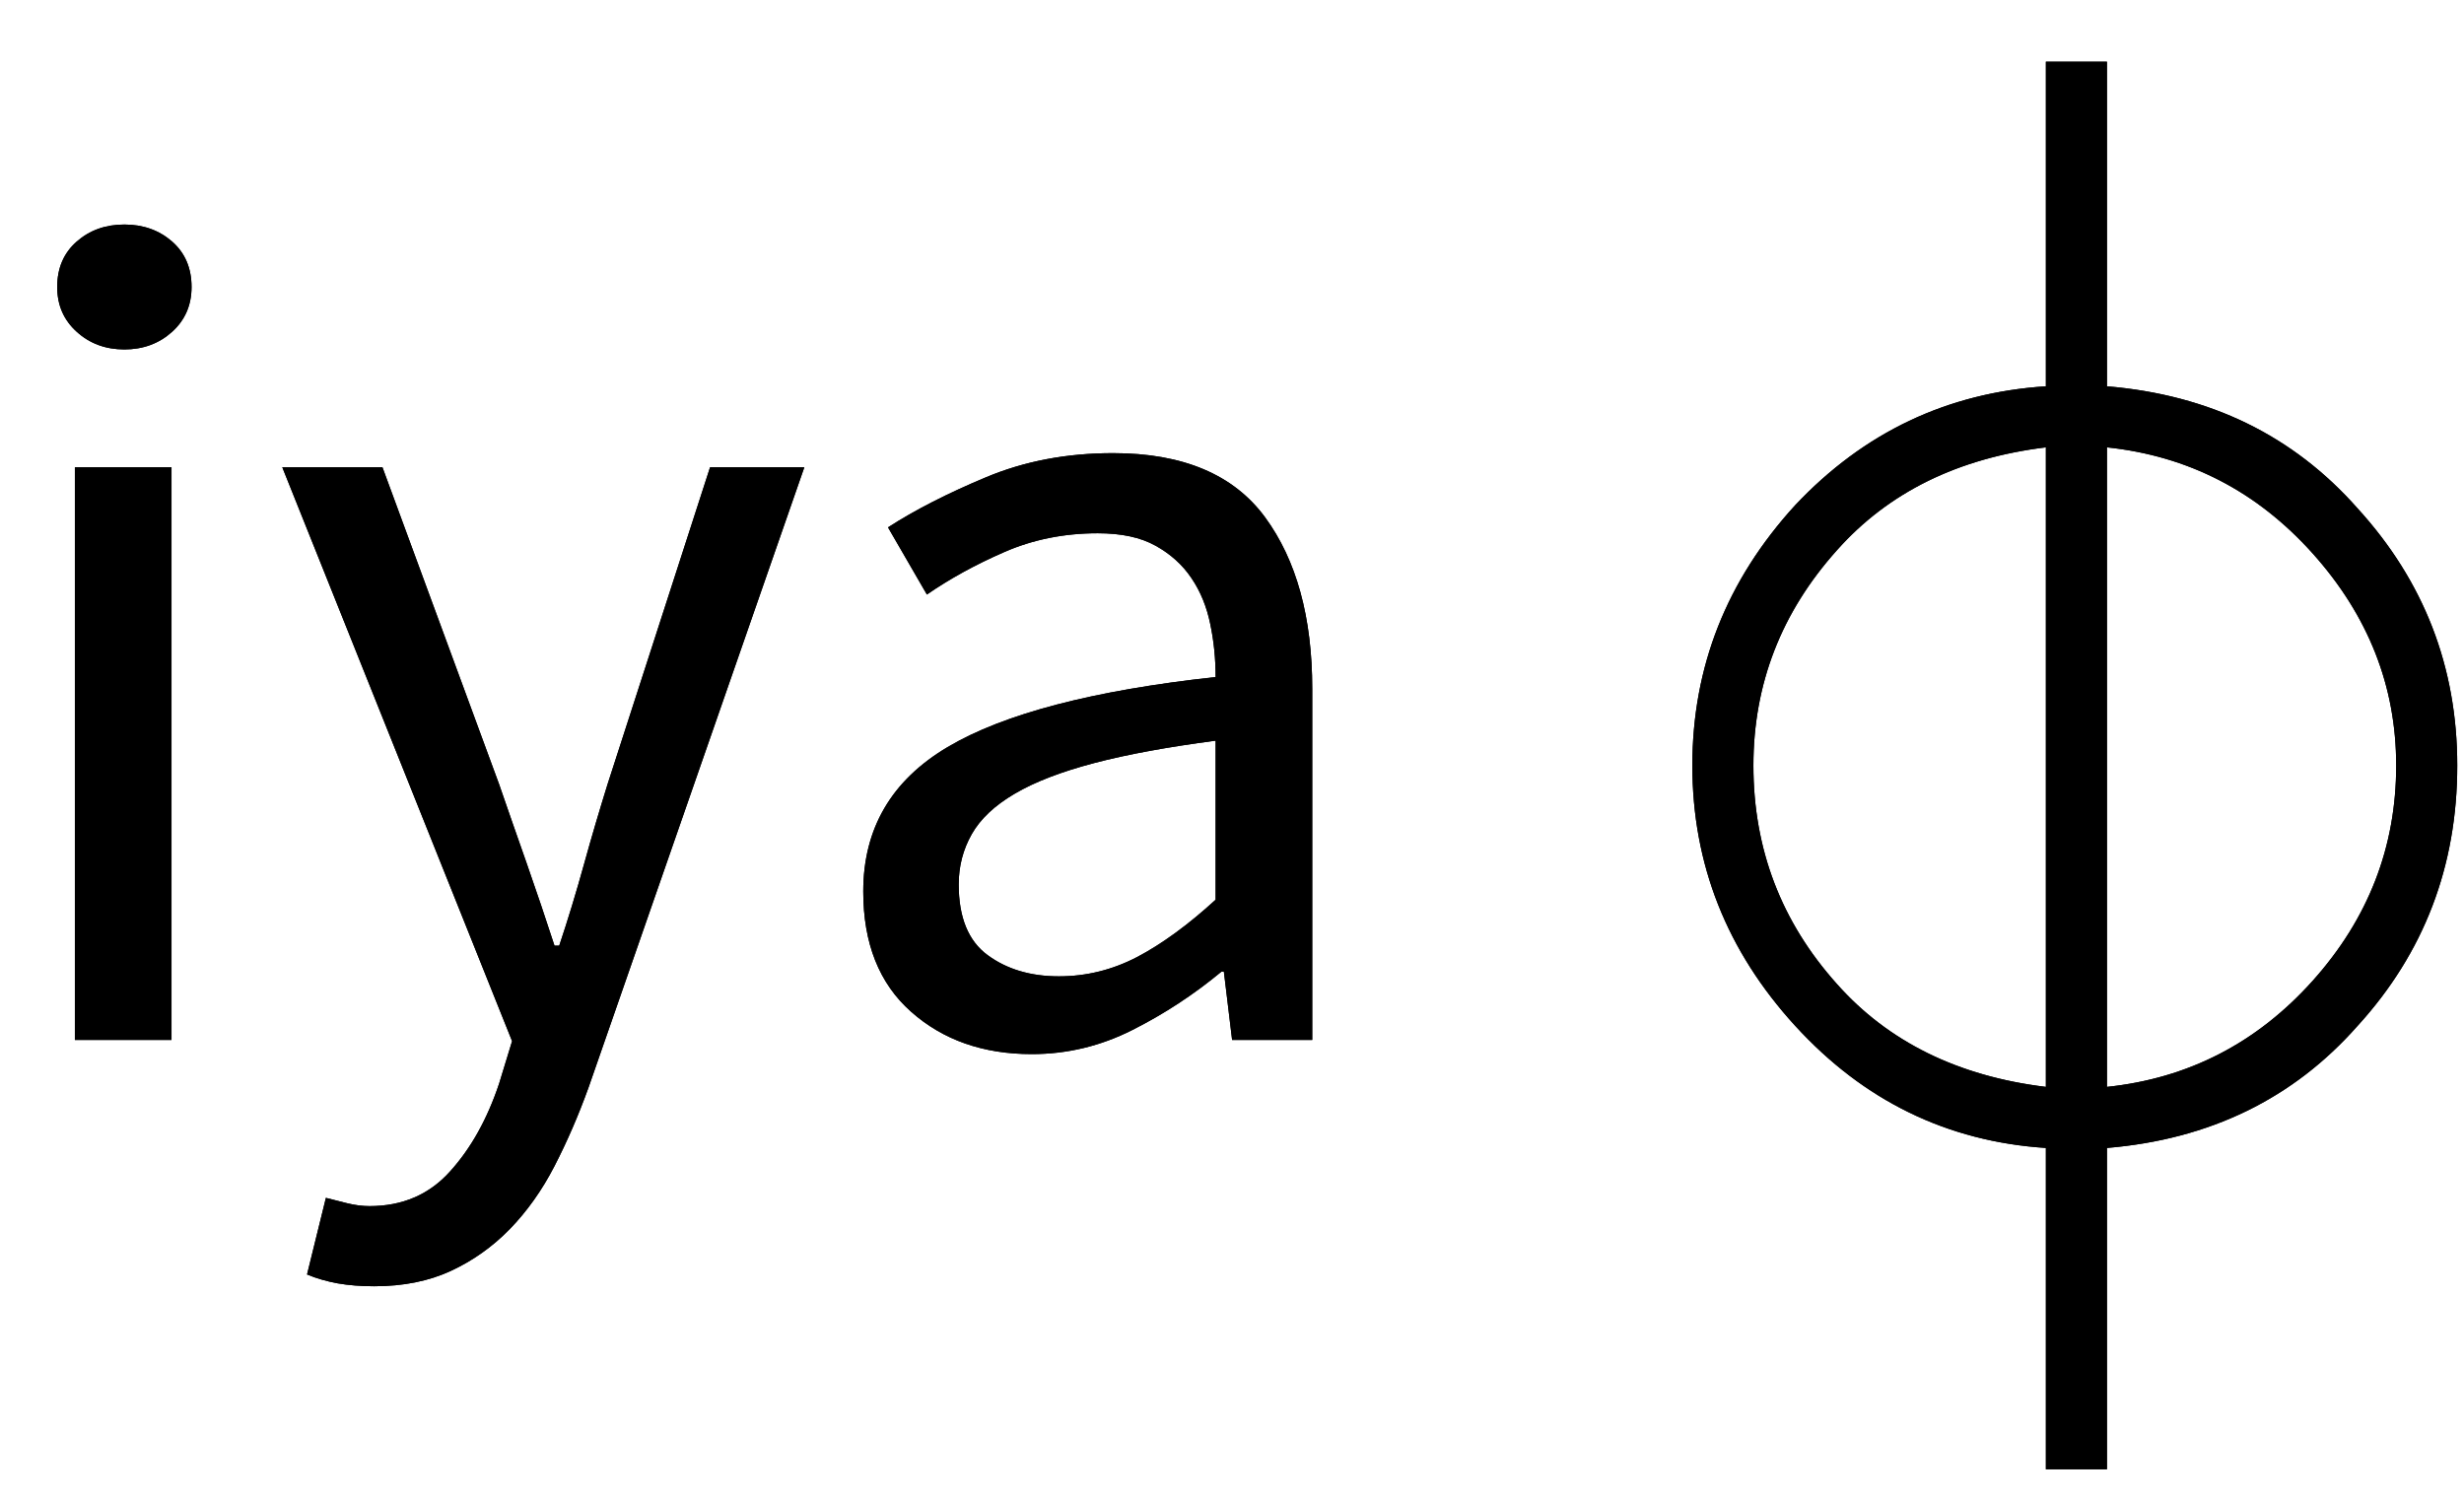 <svg xmlns="http://www.w3.org/2000/svg" xmlns:xlink="http://www.w3.org/1999/xlink" width="23" height="14" viewBox="0 0 23 14">
  <defs>
    <path id="a" d="M19.097,23.716 L19.097,20.716 C18.177,20.656 17.397,20.276 16.757,19.576 C16.117,18.876 15.797,18.066 15.797,17.146 C15.797,16.226 16.117,15.416 16.757,14.716 C17.397,14.036 18.177,13.666 19.097,13.606 L19.097,10.576 L19.667,10.576 L19.667,13.606 C20.627,13.686 21.407,14.066 22.007,14.746 C22.627,15.426 22.937,16.226 22.937,17.146 C22.937,18.086 22.627,18.896 22.007,19.576 C21.407,20.256 20.627,20.636 19.667,20.716 L19.667,23.716 L19.097,23.716 Z M19.097,14.176 C18.277,14.276 17.627,14.596 17.147,15.136 C16.627,15.716 16.367,16.386 16.367,17.146 C16.367,17.926 16.627,18.606 17.147,19.186 C17.627,19.726 18.277,20.046 19.097,20.146 L19.097,14.176 Z M22.367,17.146 C22.367,16.406 22.107,15.746 21.587,15.166 C21.067,14.586 20.427,14.256 19.667,14.176 L19.667,20.146 C20.427,20.066 21.067,19.736 21.587,19.156 C22.107,18.576 22.367,17.906 22.367,17.146 Z"/>
    <path id="b" d="M1.161,13.262 C0.985,13.262 0.837,13.207 0.716,13.097 C0.594,12.987 0.534,12.848 0.534,12.679 C0.534,12.503 0.594,12.362 0.716,12.255 C0.837,12.149 0.985,12.096 1.161,12.096 C1.337,12.096 1.485,12.149 1.607,12.255 C1.728,12.362 1.788,12.503 1.788,12.679 C1.788,12.848 1.728,12.987 1.607,13.097 C1.485,13.207 1.337,13.262 1.161,13.262 Z M0.699,14.362 L1.601,14.362 L1.601,19.708 L0.699,19.708 L0.699,14.362 Z M3.042,21.182 L3.24,21.232 C3.313,21.25 3.383,21.259 3.449,21.259 C3.757,21.259 4.008,21.151 4.202,20.934 C4.397,20.718 4.549,20.445 4.659,20.115 L4.78,19.719 L2.635,14.362 L3.57,14.362 L4.659,17.321 C4.74,17.556 4.826,17.803 4.918,18.064 C5.009,18.324 5.095,18.579 5.176,18.828 L5.22,18.828 C5.301,18.586 5.378,18.333 5.451,18.069 C5.524,17.805 5.598,17.556 5.671,17.321 L6.628,14.362 L7.508,14.362 L5.495,20.148 C5.4,20.412 5.293,20.658 5.176,20.885 C5.059,21.112 4.919,21.308 4.758,21.474 C4.597,21.639 4.413,21.769 4.208,21.864 C4.003,21.959 3.764,22.007 3.493,22.007 C3.368,22.007 3.255,21.998 3.152,21.98 C3.049,21.961 2.954,21.934 2.866,21.897 L3.042,21.182 Z M8.058,18.322 C8.058,17.735 8.32,17.286 8.845,16.974 C9.369,16.663 10.203,16.445 11.347,16.32 C11.347,16.151 11.331,15.986 11.297,15.825 C11.264,15.664 11.206,15.521 11.121,15.396 C11.037,15.271 10.925,15.171 10.786,15.094 C10.647,15.016 10.467,14.978 10.247,14.978 C9.932,14.978 9.64,15.037 9.373,15.154 C9.105,15.271 8.865,15.403 8.652,15.55 L8.289,14.923 C8.538,14.762 8.843,14.606 9.202,14.456 C9.561,14.305 9.957,14.23 10.39,14.23 C11.043,14.23 11.516,14.43 11.809,14.829 C12.102,15.229 12.249,15.763 12.249,16.43 L12.249,19.708 L11.501,19.708 L11.424,19.07 L11.402,19.07 C11.145,19.283 10.869,19.464 10.572,19.614 C10.274,19.765 9.961,19.84 9.631,19.84 C9.176,19.84 8.801,19.708 8.504,19.444 C8.206,19.18 8.058,18.806 8.058,18.322 Z M8.949,18.256 C8.949,18.564 9.039,18.784 9.219,18.916 C9.398,19.048 9.62,19.114 9.884,19.114 C10.141,19.114 10.384,19.054 10.616,18.933 C10.847,18.811 11.09,18.634 11.347,18.399 L11.347,16.914 C10.9,16.973 10.522,17.042 10.214,17.123 C9.906,17.204 9.659,17.299 9.472,17.409 C9.284,17.519 9.151,17.645 9.07,17.788 C8.989,17.932 8.949,18.087 8.949,18.256 Z"/>
  </defs>
  <g fill="#000000" fill-rule="evenodd" transform="translate(0 -10)">
    <use xlink:href="#a"/>
    <use xlink:href="#a"/>
    <use xlink:href="#b"/>
    <use xlink:href="#b"/>
  </g>
</svg>
